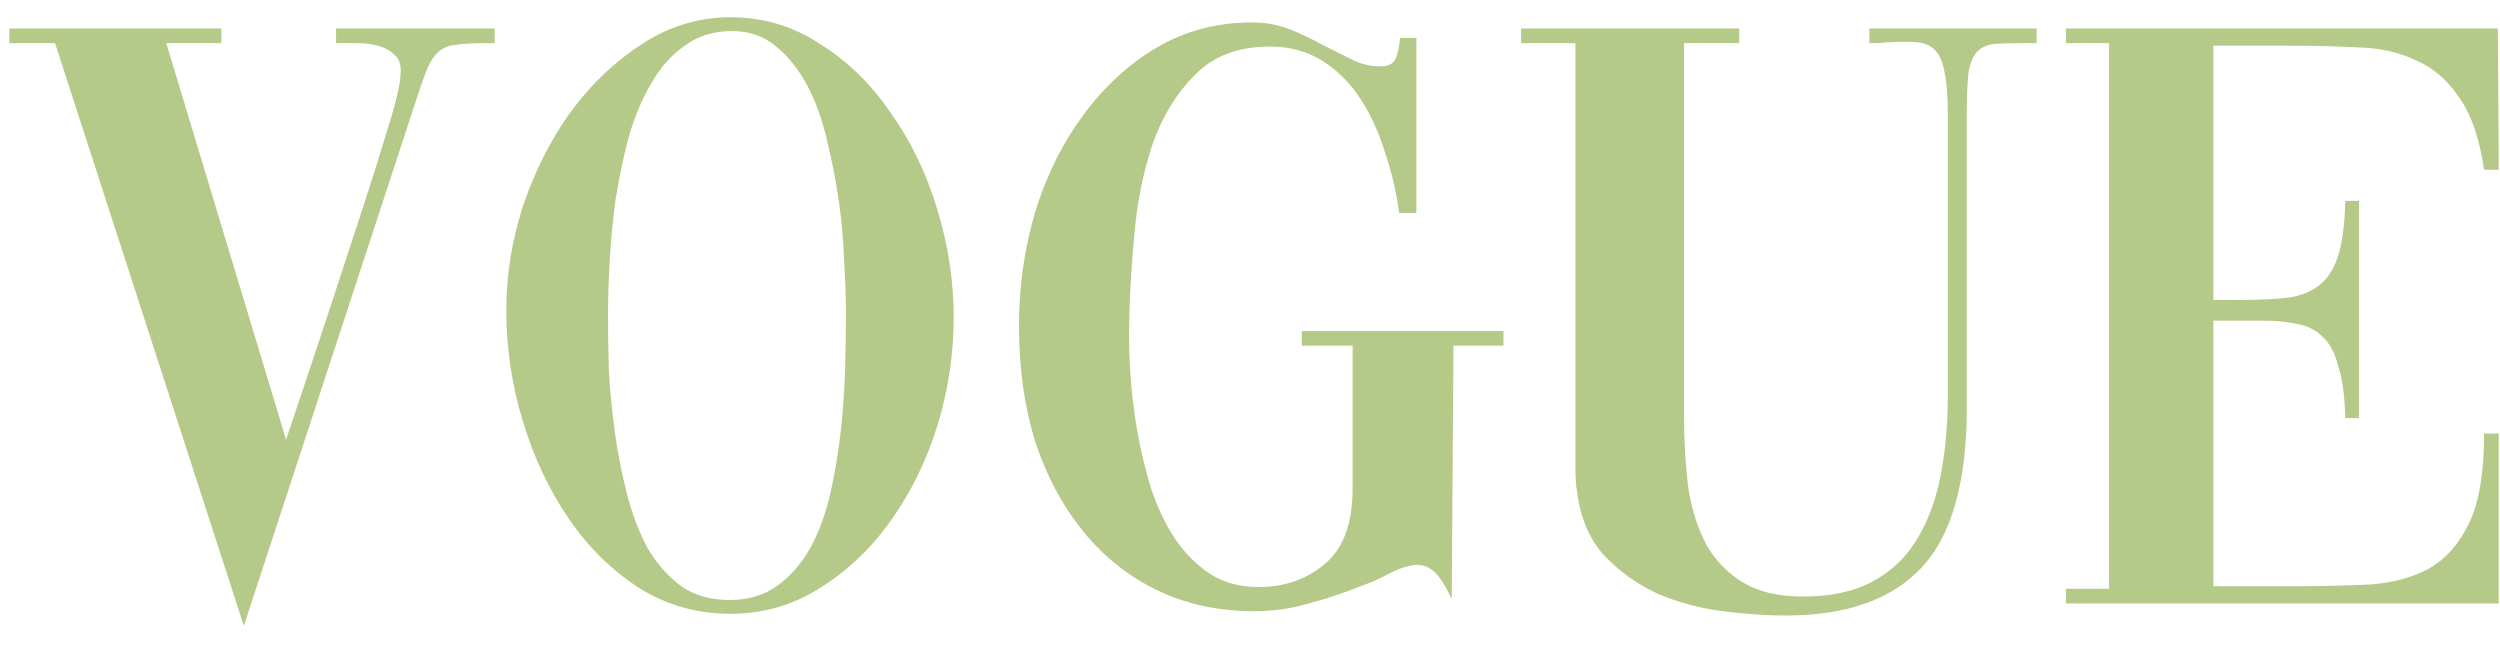 <svg width="116" height="30" viewBox="0 0 116 30" fill="none" xmlns="http://www.w3.org/2000/svg">
<path d="M0.434 1.32H10.274V2H7.714L13.274 20.4C14.127 17.867 14.847 15.707 15.434 13.92C16.021 12.133 16.514 10.627 16.914 9.4C17.314 8.173 17.621 7.2 17.834 6.48C18.074 5.733 18.247 5.147 18.354 4.72C18.461 4.293 18.527 3.987 18.554 3.8C18.581 3.587 18.594 3.413 18.594 3.28C18.594 2.933 18.487 2.68 18.274 2.52C18.087 2.333 17.834 2.2 17.514 2.12C17.221 2.04 16.901 2 16.554 2C16.234 2 15.954 2 15.714 2H15.594V1.32H22.954V2H22.634C21.994 2 21.501 2.027 21.154 2.08C20.807 2.107 20.527 2.227 20.314 2.44C20.101 2.627 19.914 2.933 19.754 3.36C19.594 3.787 19.394 4.373 19.154 5.12L11.314 29.04L2.554 2H0.434V1.32ZM33.892 0.8C35.412 0.8 36.798 1.213 38.052 2.04C39.332 2.84 40.425 3.907 41.332 5.24C42.265 6.547 42.985 8.04 43.492 9.72C43.998 11.373 44.252 13.04 44.252 14.72C44.252 16.427 43.998 18.107 43.492 19.76C42.985 21.387 42.265 22.853 41.332 24.16C40.425 25.44 39.332 26.48 38.052 27.28C36.798 28.08 35.412 28.48 33.892 28.48C32.345 28.48 30.932 28.08 29.652 27.28C28.372 26.453 27.278 25.373 26.372 24.04C25.465 22.707 24.758 21.2 24.252 19.52C23.745 17.84 23.492 16.133 23.492 14.4C23.492 12.747 23.758 11.107 24.292 9.48C24.852 7.853 25.598 6.4 26.532 5.12C27.492 3.84 28.598 2.8 29.852 2C31.105 1.2 32.452 0.8 33.892 0.8ZM33.972 1.44C33.118 1.44 32.385 1.667 31.772 2.12C31.158 2.547 30.638 3.133 30.212 3.88C29.785 4.6 29.438 5.427 29.172 6.36C28.932 7.267 28.732 8.213 28.572 9.2C28.438 10.16 28.345 11.12 28.292 12.08C28.238 13.013 28.212 13.853 28.212 14.6C28.212 15.373 28.225 16.24 28.252 17.2C28.305 18.133 28.398 19.093 28.532 20.08C28.665 21.04 28.852 21.987 29.092 22.92C29.332 23.853 29.652 24.693 30.052 25.44C30.478 26.16 30.998 26.747 31.612 27.2C32.225 27.627 32.972 27.84 33.852 27.84C34.732 27.84 35.478 27.613 36.092 27.16C36.705 26.707 37.212 26.12 37.612 25.4C38.012 24.653 38.318 23.813 38.532 22.88C38.745 21.92 38.905 20.96 39.012 20C39.118 19.013 39.185 18.053 39.212 17.12C39.238 16.16 39.252 15.307 39.252 14.56C39.252 13.893 39.225 13.107 39.172 12.2C39.145 11.293 39.065 10.36 38.932 9.4C38.798 8.44 38.612 7.48 38.372 6.52C38.158 5.56 37.852 4.707 37.452 3.96C37.052 3.213 36.572 2.613 36.012 2.16C35.452 1.68 34.772 1.44 33.972 1.44ZM65.721 9.88H64.921C64.787 8.893 64.561 7.933 64.241 7C63.947 6.067 63.561 5.24 63.081 4.52C62.601 3.8 62.014 3.227 61.321 2.8C60.627 2.373 59.827 2.16 58.921 2.16C57.454 2.16 56.294 2.6 55.441 3.48C54.587 4.333 53.934 5.4 53.481 6.68C53.054 7.96 52.774 9.333 52.641 10.8C52.507 12.24 52.427 13.547 52.401 14.72C52.374 15.467 52.387 16.293 52.441 17.2C52.494 18.107 52.601 19.027 52.761 19.96C52.921 20.867 53.134 21.76 53.401 22.64C53.694 23.52 54.067 24.307 54.521 25C54.974 25.667 55.521 26.213 56.161 26.64C56.801 27.04 57.547 27.24 58.401 27.24C59.601 27.24 60.627 26.88 61.481 26.16C62.334 25.44 62.761 24.28 62.761 22.68V16.04H60.401V15.36H69.761V16.04H67.441L67.361 27.8C67.041 27.107 66.734 26.653 66.441 26.44C66.147 26.227 65.827 26.16 65.481 26.24C65.161 26.293 64.801 26.427 64.401 26.64C64.027 26.853 63.601 27.04 63.121 27.2C62.347 27.52 61.547 27.787 60.721 28C59.921 28.24 59.081 28.36 58.201 28.36C56.547 28.36 55.054 28.04 53.721 27.4C52.387 26.76 51.241 25.853 50.281 24.68C49.321 23.507 48.574 22.12 48.041 20.52C47.534 18.893 47.281 17.093 47.281 15.12C47.281 13.28 47.534 11.507 48.041 9.8C48.574 8.093 49.321 6.6 50.281 5.32C51.241 4.013 52.374 2.973 53.681 2.2C55.014 1.427 56.481 1.04 58.081 1.04C58.721 1.04 59.307 1.147 59.841 1.36C60.374 1.573 60.881 1.813 61.361 2.08C61.841 2.32 62.294 2.547 62.721 2.76C63.147 2.973 63.587 3.08 64.041 3.08C64.414 3.08 64.654 2.96 64.761 2.72C64.867 2.453 64.934 2.133 64.961 1.76H65.721V9.88ZM94.499 2H93.859C93.326 2 92.886 2.013 92.539 2.04C92.219 2.067 91.953 2.187 91.739 2.4C91.553 2.587 91.419 2.907 91.339 3.36C91.286 3.813 91.259 4.453 91.259 5.28V18.92C91.259 22.387 90.553 24.867 89.139 26.36C87.753 27.827 85.659 28.56 82.859 28.56C81.979 28.56 81.006 28.493 79.939 28.36C78.899 28.227 77.899 27.96 76.939 27.56C76.006 27.133 75.179 26.547 74.459 25.8C73.766 25.053 73.339 24.067 73.179 22.84C73.126 22.547 73.099 22.173 73.099 21.72C73.099 21.267 73.099 20.773 73.099 20.24V2H70.579V1.32H80.699V2H78.139V19.24C78.139 20.467 78.206 21.6 78.339 22.64C78.499 23.653 78.779 24.533 79.179 25.28C79.606 26.027 80.179 26.613 80.899 27.04C81.619 27.467 82.539 27.68 83.659 27.68C84.886 27.68 85.926 27.467 86.779 27.04C87.659 26.587 88.353 25.96 88.859 25.16C89.393 24.333 89.779 23.347 90.019 22.2C90.259 21.027 90.379 19.733 90.379 18.32V5.28C90.379 4.427 90.326 3.773 90.219 3.32C90.139 2.867 89.993 2.533 89.779 2.32C89.566 2.107 89.286 1.987 88.939 1.96C88.593 1.933 88.166 1.933 87.659 1.96C87.526 1.96 87.379 1.973 87.219 2C87.086 2 86.926 2 86.739 2V1.32H94.499V2ZM102.701 27.2H106.581C107.808 27.2 108.941 27.173 109.981 27.12C111.048 27.04 111.968 26.787 112.741 26.36C113.515 25.907 114.128 25.2 114.581 24.24C115.035 23.28 115.261 21.907 115.261 20.12H115.941V28H95.861V27.32H97.861V2H95.861V1.32H115.901L115.941 7.88H115.261C115.048 6.413 114.661 5.293 114.101 4.52C113.568 3.72 112.901 3.147 112.101 2.8C111.328 2.427 110.435 2.227 109.421 2.2C108.435 2.147 107.368 2.12 106.221 2.12H102.701V13.92H103.741C104.568 13.92 105.288 13.893 105.901 13.84C106.541 13.787 107.075 13.613 107.501 13.32C107.928 13.027 108.248 12.573 108.461 11.96C108.675 11.32 108.795 10.44 108.821 9.32H109.461V19.4H108.821C108.795 18.387 108.688 17.587 108.501 17C108.341 16.387 108.101 15.933 107.781 15.64C107.461 15.32 107.075 15.12 106.621 15.04C106.168 14.933 105.648 14.88 105.061 14.88H102.701V27.2Z" fill="#B5CA88"/>
</svg>
